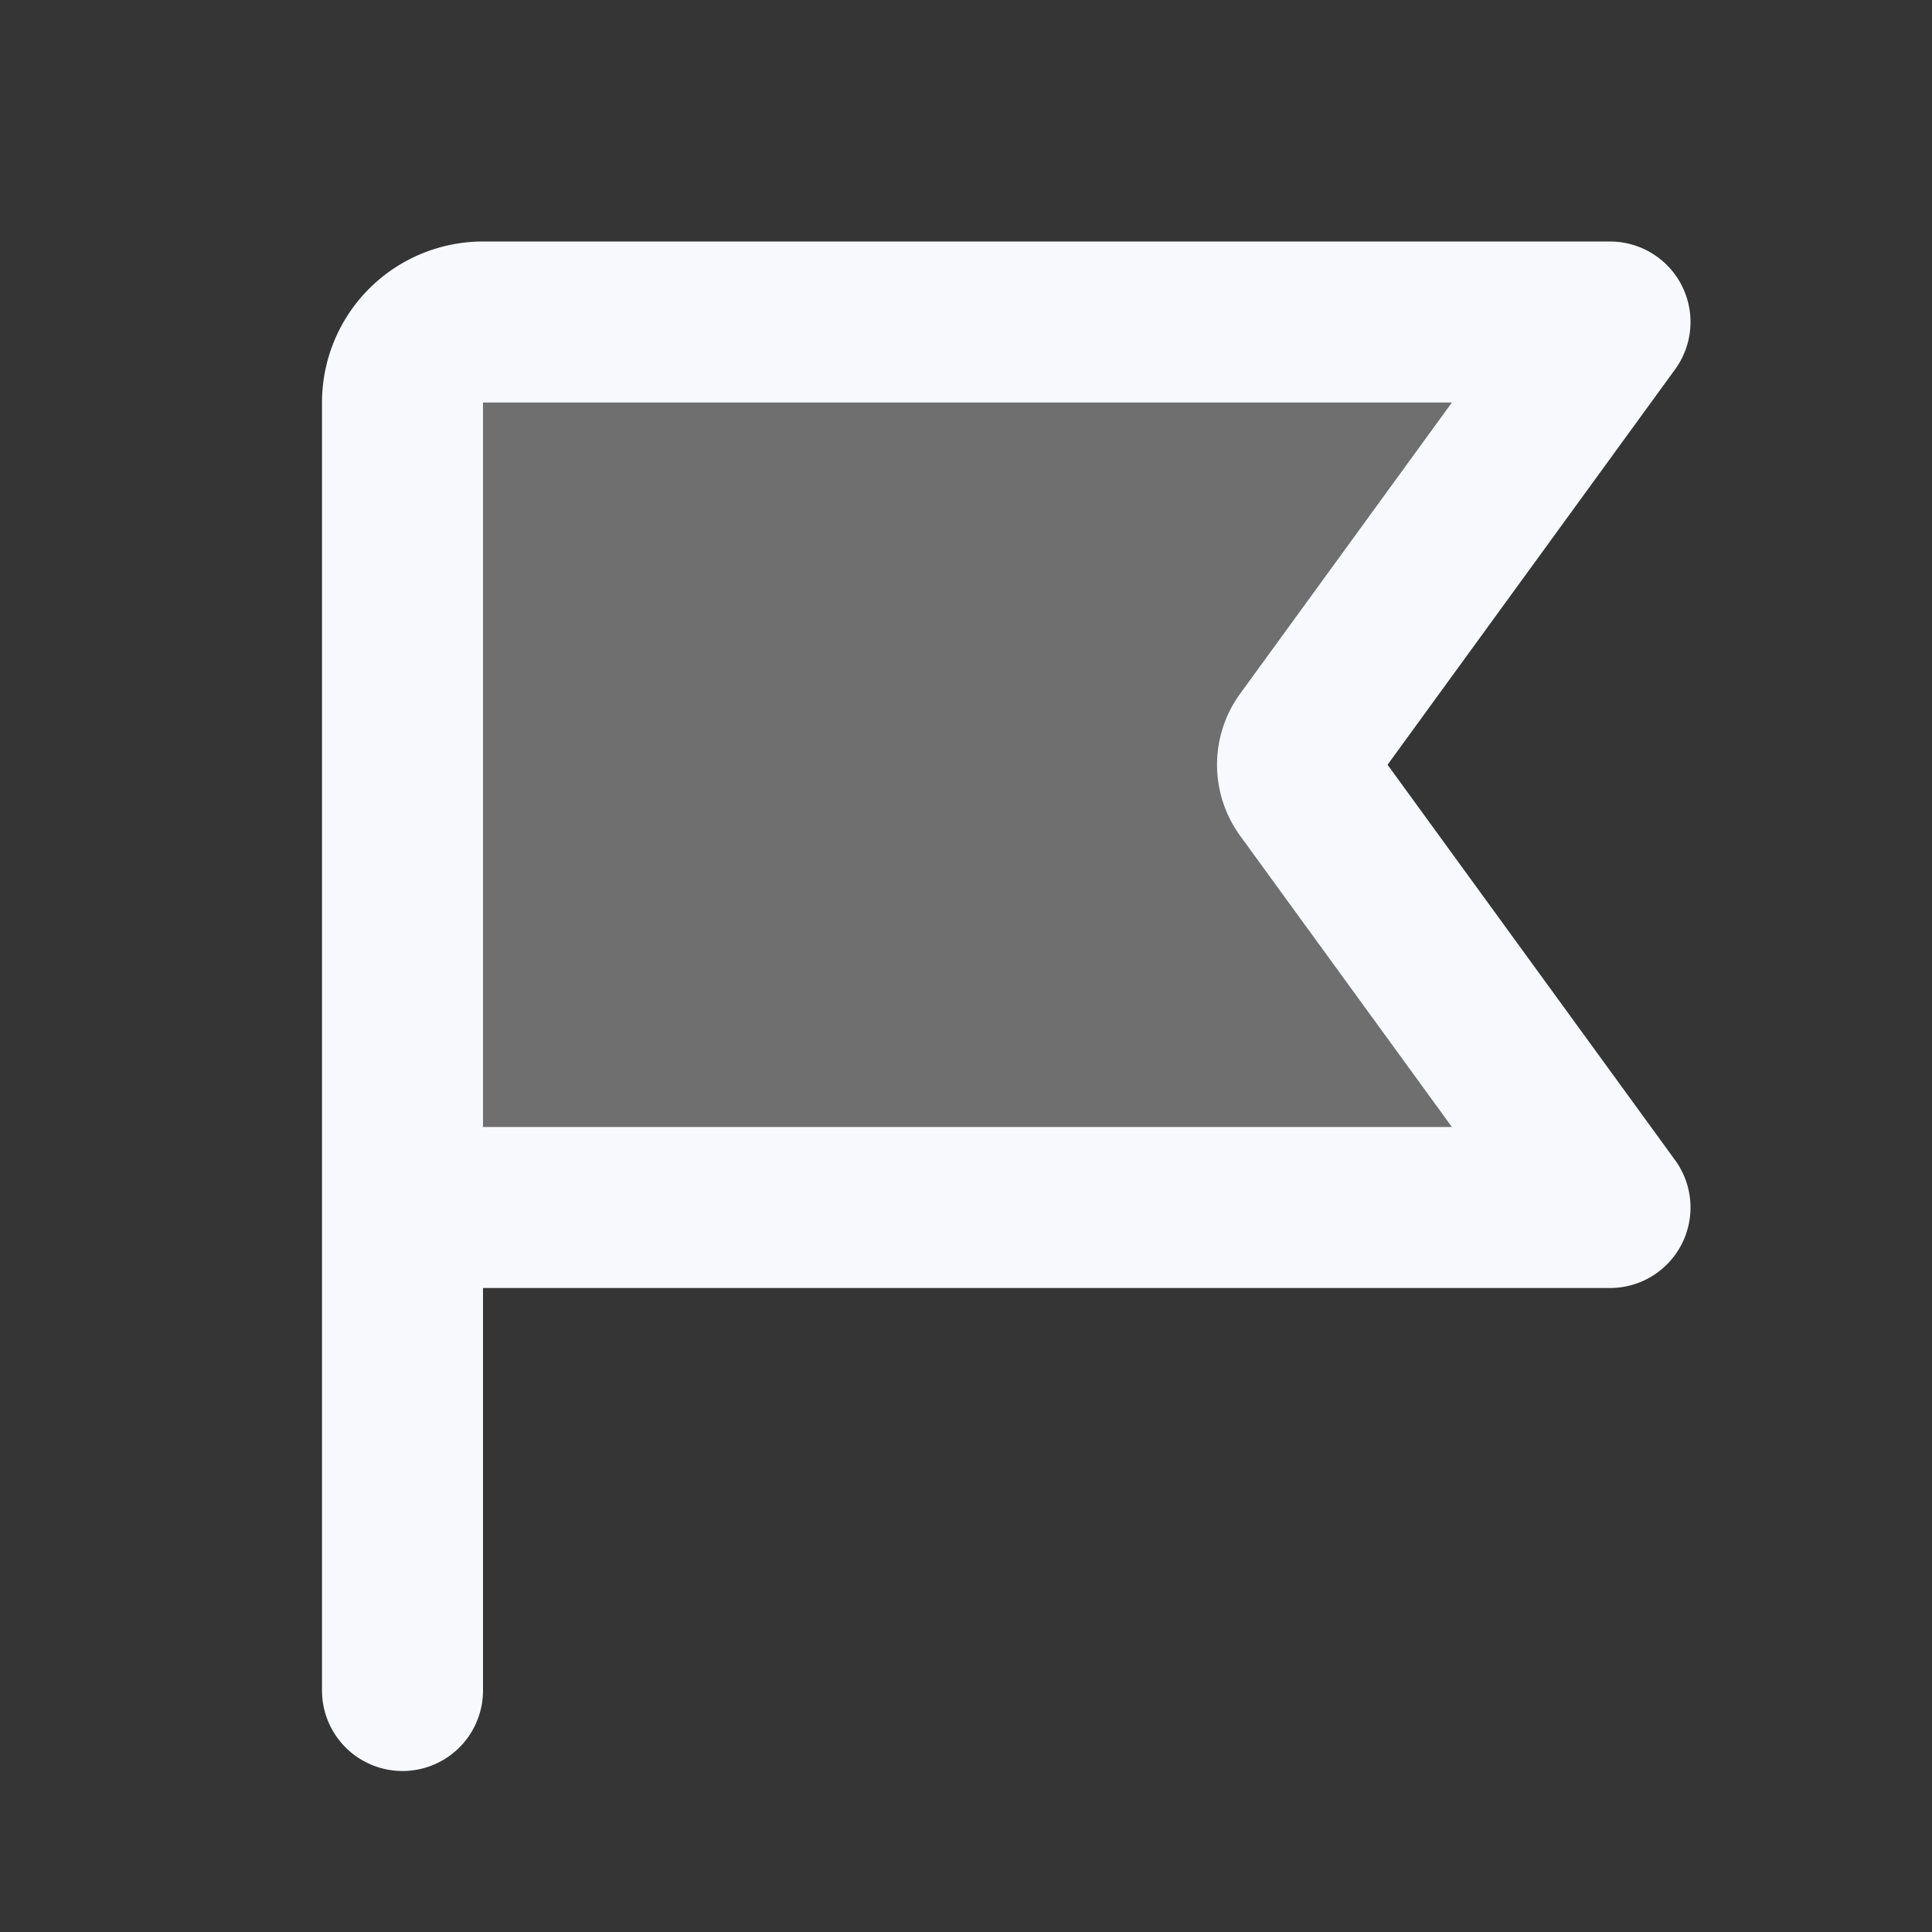 <svg xmlns="http://www.w3.org/2000/svg" width="24" height="24" fill="none"><rect width="100%" height="100%" fill="#333333" stroke="none"/><path fill="#fff" fill-opacity=".01" d="M24 0v24H0V0z"/><path fill="#F7F9FC" d="M5 5a1 1 0 0 1 1-1h14l-3.786 5.206a.5.5 0 0 0 0 .588L20 15H5z" opacity=".3"/><path stroke="#F7F9FC" stroke-linecap="round" stroke-linejoin="round" stroke-width="2" d="M5 15v6m0-6h15l-3.786-5.206a.5.5 0 0 1 0-.588L20 4H6a1 1 0 0 0-1 1z"/></svg>